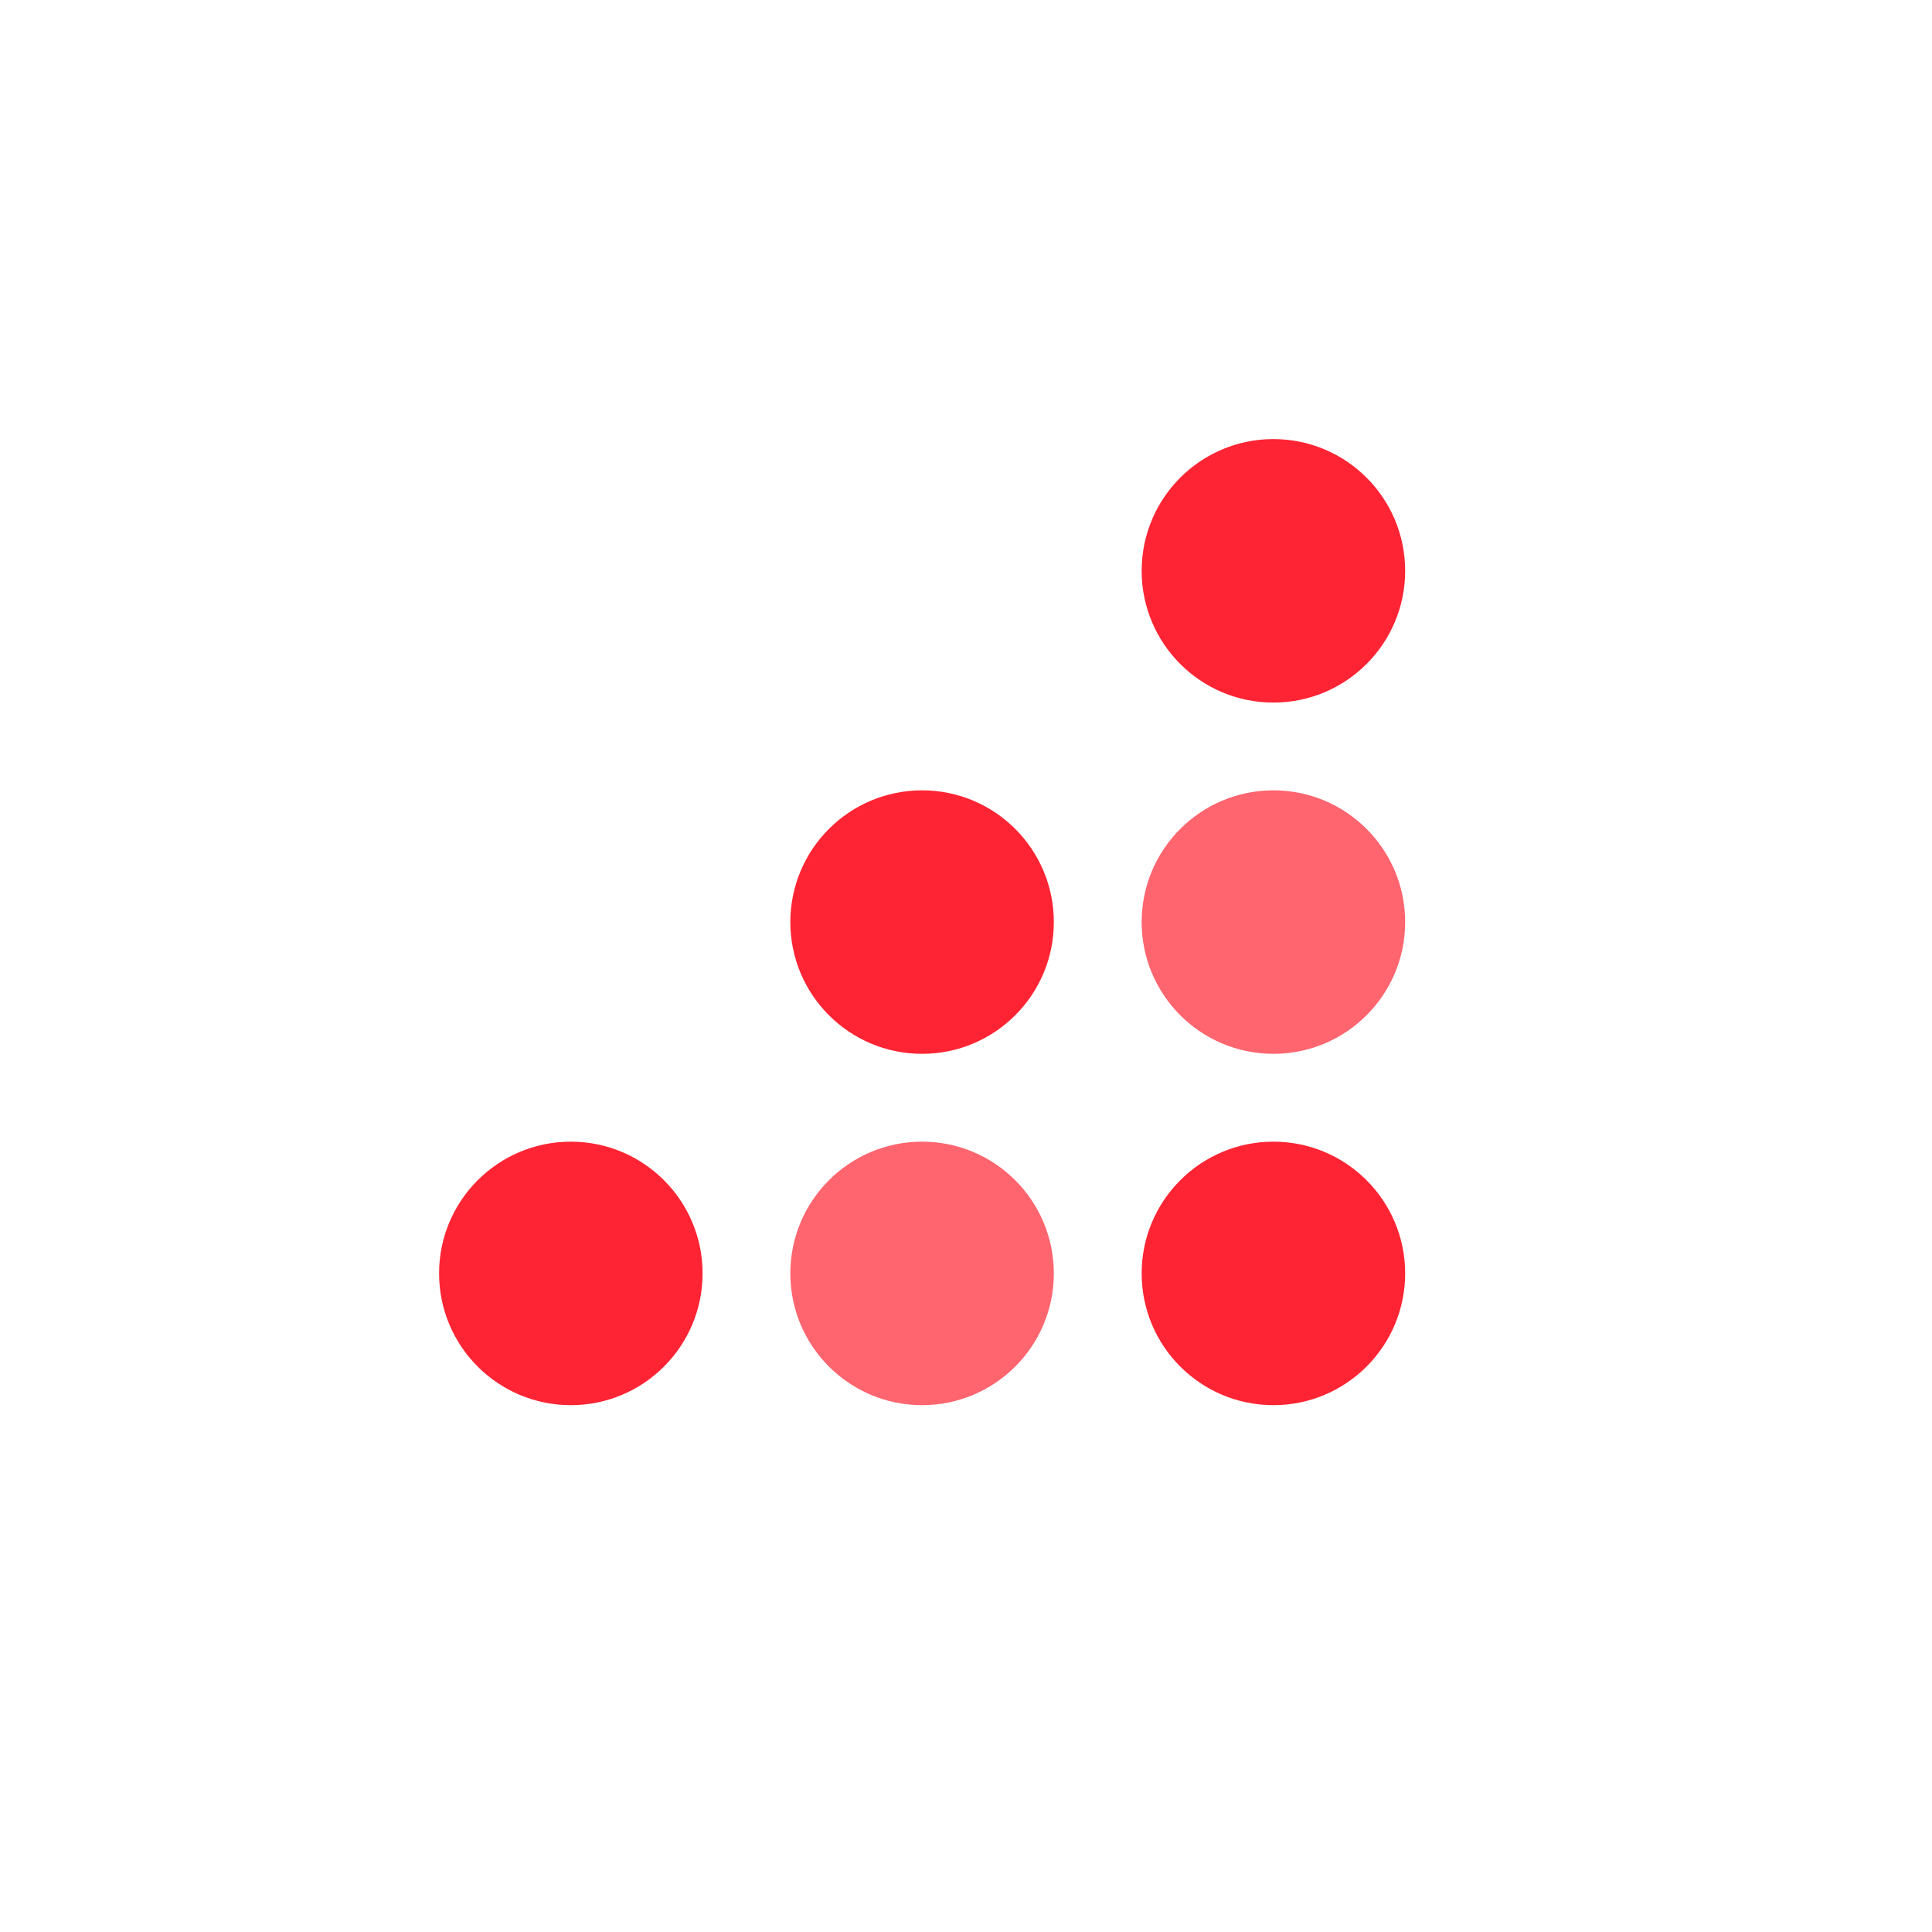 <svg xmlns="http://www.w3.org/2000/svg" width="26" height="26" viewBox="0 0 26 26"><defs><style>.a,.b{fill:#fe2433;}.b{opacity:0.7;}.c{fill:none;}</style></defs><g transform="translate(5.909 5.909)"><circle class="a" cx="1.773" cy="1.773" r="1.773" transform="translate(0 9.455)"/><circle class="b" cx="1.773" cy="1.773" r="1.773" transform="translate(4.727 9.455)"/><circle class="a" cx="1.773" cy="1.773" r="1.773" transform="translate(9.455 9.455)"/><circle class="a" cx="1.773" cy="1.773" r="1.773" transform="translate(4.727 4.727)"/><circle class="b" cx="1.773" cy="1.773" r="1.773" transform="translate(9.455 4.727)"/><circle class="a" cx="1.773" cy="1.773" r="1.773" transform="translate(9.455)"/></g><rect class="c" width="26" height="26"/></svg>